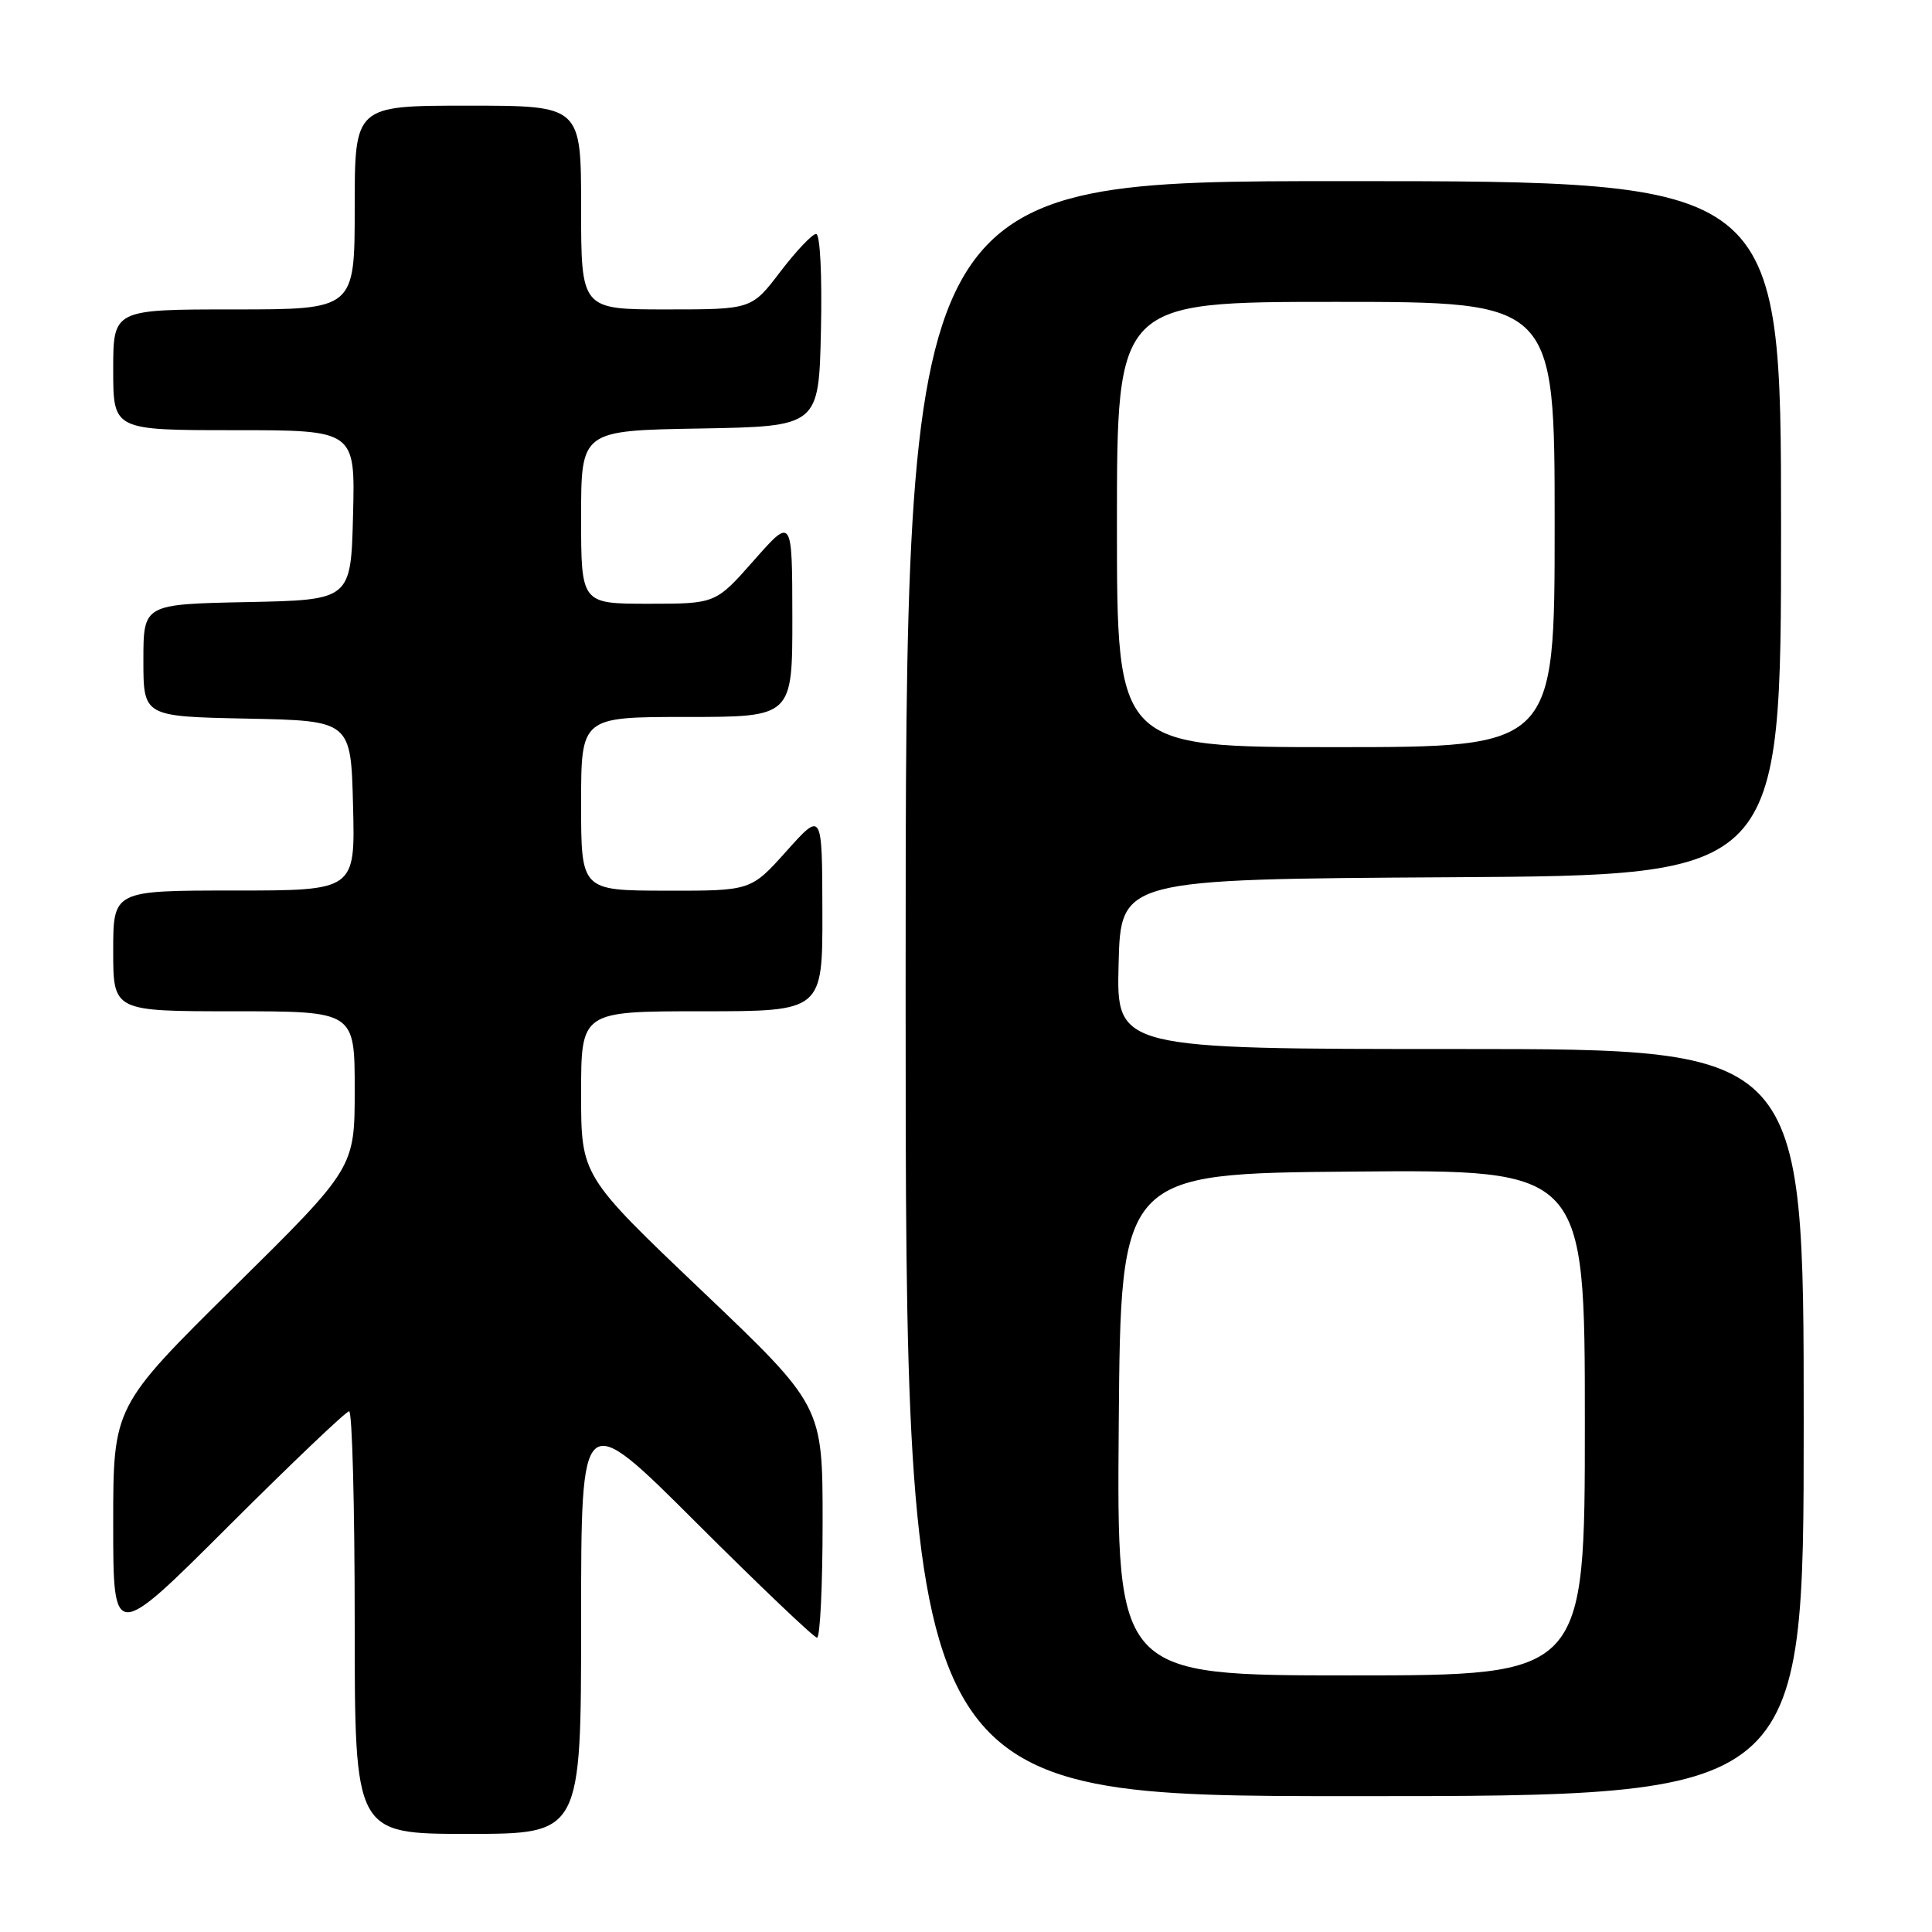 <?xml version="1.0" encoding="UTF-8" standalone="no"?>
<!DOCTYPE svg PUBLIC "-//W3C//DTD SVG 1.1//EN" "http://www.w3.org/Graphics/SVG/1.1/DTD/svg11.dtd" >
<svg xmlns="http://www.w3.org/2000/svg" xmlns:xlink="http://www.w3.org/1999/xlink" version="1.1" viewBox="0 0 256 256">
 <g >
 <path fill="currentColor"
d=" M 77.00 214.76 C 77.00 186.52 77.00 186.52 92.26 201.76 C 100.66 210.14 107.86 217.00 108.26 217.00 C 108.67 217.00 109.00 210.08 109.00 201.63 C 109.00 186.27 109.00 186.27 93.00 171.03 C 77.00 155.80 77.00 155.80 77.00 144.90 C 77.00 134.00 77.00 134.00 93.00 134.00 C 109.00 134.00 109.00 134.00 108.97 120.75 C 108.94 107.50 108.94 107.50 104.22 112.77 C 99.50 118.04 99.50 118.04 88.25 118.02 C 77.00 118.00 77.00 118.00 77.00 106.50 C 77.00 95.00 77.00 95.00 91.00 95.00 C 105.00 95.00 105.00 95.00 104.99 81.75 C 104.97 68.50 104.97 68.50 99.90 74.25 C 94.83 80.00 94.83 80.00 85.92 80.00 C 77.00 80.00 77.00 80.00 77.00 68.53 C 77.00 57.05 77.00 57.05 92.75 56.78 C 108.50 56.50 108.50 56.50 108.78 43.75 C 108.94 36.43 108.67 31.00 108.14 31.00 C 107.63 31.00 105.50 33.25 103.40 36.00 C 99.59 41.00 99.59 41.00 88.29 41.00 C 77.00 41.00 77.00 41.00 77.00 27.50 C 77.00 14.00 77.00 14.00 62.00 14.00 C 47.00 14.00 47.00 14.00 47.00 27.50 C 47.00 41.00 47.00 41.00 31.00 41.00 C 15.00 41.00 15.00 41.00 15.00 49.00 C 15.00 57.00 15.00 57.00 31.03 57.00 C 47.07 57.00 47.07 57.00 46.78 68.25 C 46.50 79.50 46.50 79.50 32.75 79.78 C 19.00 80.06 19.00 80.06 19.00 87.50 C 19.00 94.94 19.00 94.94 32.75 95.22 C 46.50 95.50 46.50 95.50 46.78 106.75 C 47.07 118.00 47.07 118.00 31.03 118.00 C 15.00 118.00 15.00 118.00 15.00 126.00 C 15.00 134.00 15.00 134.00 31.00 134.00 C 47.00 134.00 47.00 134.00 47.00 144.38 C 47.00 154.76 47.00 154.76 31.00 170.56 C 15.00 186.37 15.00 186.37 15.00 201.92 C 15.00 217.48 15.00 217.48 30.26 202.24 C 38.66 193.86 45.86 187.00 46.26 187.00 C 46.67 187.00 47.00 199.60 47.00 215.00 C 47.00 243.00 47.00 243.00 62.00 243.00 C 77.00 243.00 77.00 243.00 77.00 214.76 Z  M 239.00 188.50 C 239.00 139.00 239.00 139.00 193.47 139.00 C 147.93 139.00 147.93 139.00 148.22 127.75 C 148.50 116.50 148.50 116.50 192.25 116.24 C 236.00 115.98 236.00 115.98 236.00 69.99 C 236.00 24.00 236.00 24.00 178.00 24.00 C 120.00 24.00 120.00 24.00 120.00 131.00 C 120.00 238.00 120.00 238.00 179.50 238.00 C 239.00 238.00 239.00 238.00 239.00 188.50 Z  M 148.24 188.75 C 148.50 155.50 148.50 155.50 179.25 155.24 C 210.00 154.97 210.00 154.97 210.00 188.49 C 210.00 222.00 210.00 222.00 178.99 222.00 C 147.97 222.00 147.97 222.00 148.24 188.75 Z  M 148.00 69.50 C 148.00 40.00 148.00 40.00 177.00 40.00 C 206.00 40.00 206.00 40.00 206.00 69.50 C 206.00 99.00 206.00 99.00 177.00 99.00 C 148.00 99.00 148.00 99.00 148.00 69.50 Z "/>
</g>
</svg>